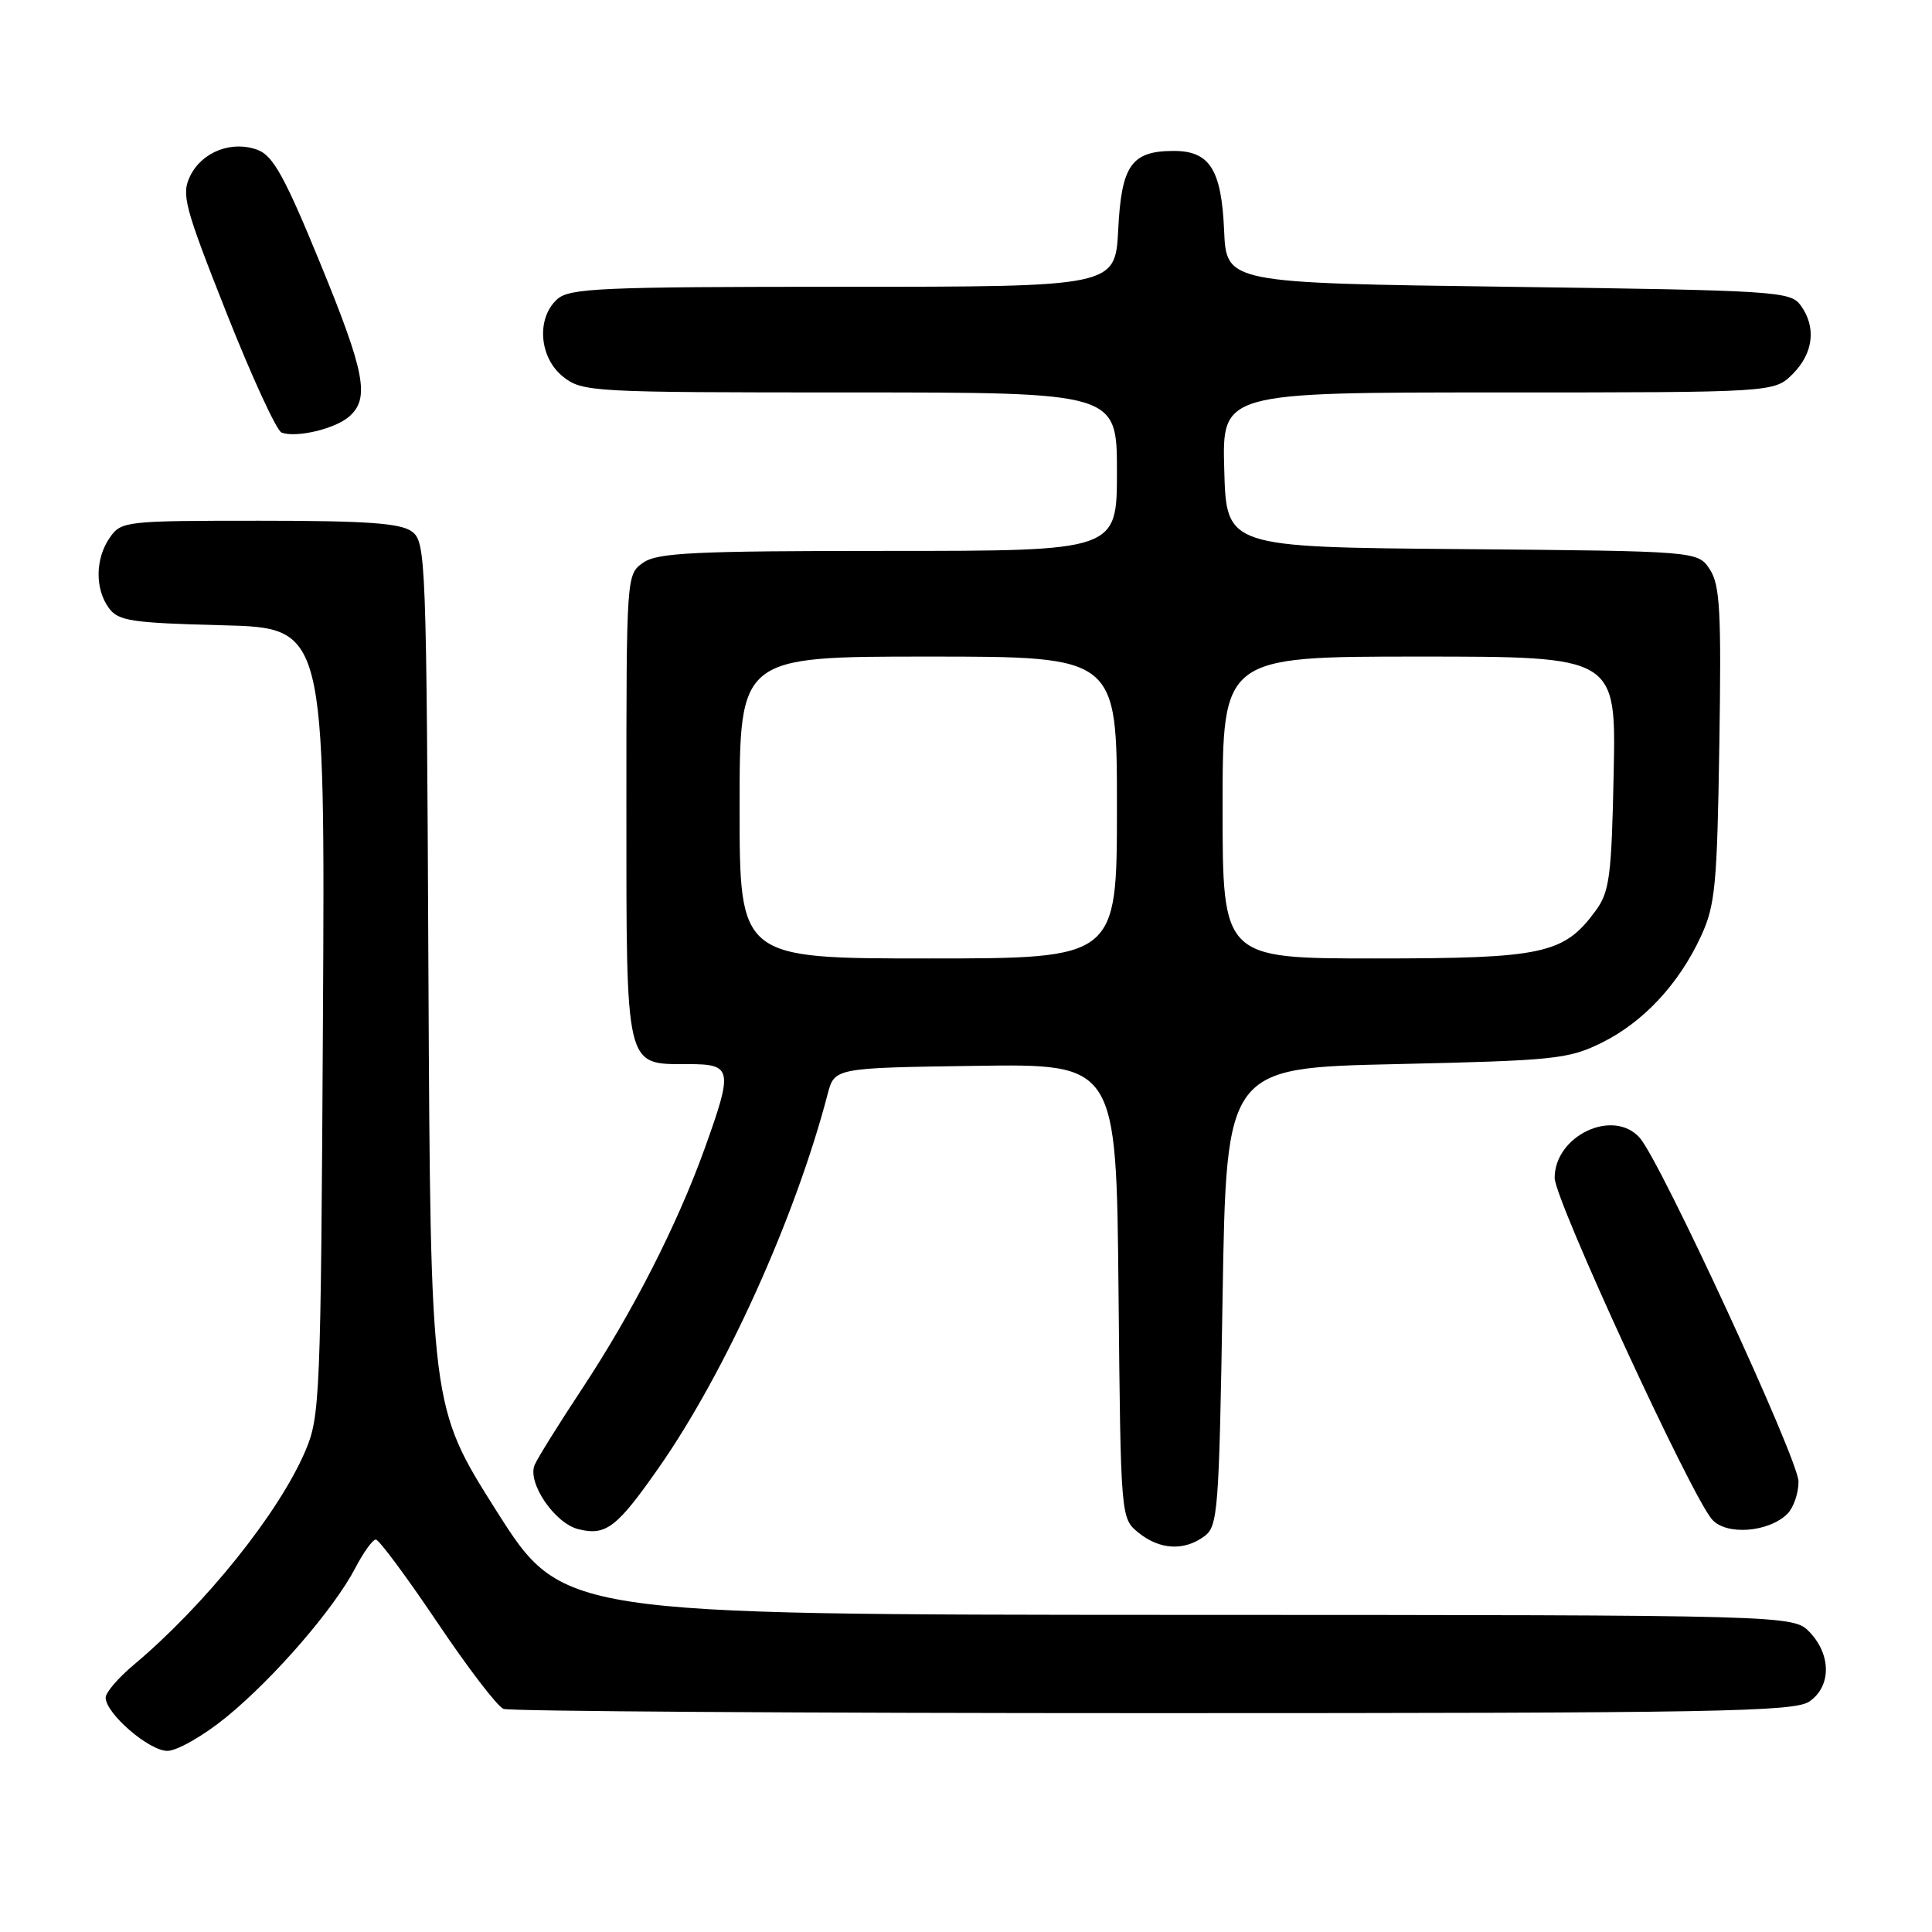 <?xml version="1.0" encoding="UTF-8" standalone="no"?>
<!DOCTYPE svg PUBLIC "-//W3C//DTD SVG 1.1//EN" "http://www.w3.org/Graphics/SVG/1.1/DTD/svg11.dtd" >
<svg xmlns="http://www.w3.org/2000/svg" xmlns:xlink="http://www.w3.org/1999/xlink" version="1.1" viewBox="0 0 256 256">
 <g >
 <path fill="currentColor"
d=" M 30.01 227.51 C 36.36 222.31 44.27 213.16 47.09 207.75 C 48.16 205.69 49.38 204.00 49.80 204.00 C 50.22 204.00 53.87 208.93 57.92 214.94 C 61.96 220.96 65.92 226.14 66.72 226.44 C 67.51 226.75 106.28 227.00 152.86 227.00 C 227.90 227.00 237.81 226.82 239.78 225.44 C 242.64 223.44 242.66 219.33 239.83 216.31 C 237.65 214.00 237.65 214.00 156.08 213.98 C 74.50 213.95 74.50 213.95 65.77 200.18 C 57.05 186.40 57.05 186.40 56.77 129.12 C 56.51 73.74 56.44 71.79 54.56 70.42 C 53.05 69.32 48.55 69.00 34.37 69.00 C 16.64 69.00 16.07 69.06 14.56 71.22 C 12.62 73.99 12.56 78.01 14.42 80.56 C 15.68 82.28 17.36 82.54 29.46 82.85 C 43.08 83.20 43.08 83.20 42.79 135.35 C 42.51 185.32 42.41 187.70 40.45 192.28 C 36.93 200.51 27.17 212.67 17.71 220.61 C 15.67 222.32 14.00 224.27 14.00 224.94 C 14.00 227.04 19.74 232.00 22.18 232.00 C 23.46 232.00 26.99 229.98 30.01 227.51 Z  M 159.56 203.58 C 161.39 202.25 161.53 200.39 162.00 171.83 C 162.50 141.50 162.50 141.50 185.00 141.00 C 205.96 140.53 207.82 140.34 212.21 138.18 C 217.73 135.46 222.46 130.40 225.39 124.05 C 227.28 119.97 227.53 117.33 227.82 98.69 C 228.10 80.99 227.91 77.51 226.56 75.45 C 224.97 73.03 224.97 73.03 193.74 72.76 C 162.50 72.50 162.50 72.50 162.22 62.25 C 161.93 52.00 161.93 52.00 198.51 52.00 C 235.09 52.00 235.09 52.00 237.55 49.55 C 240.30 46.79 240.70 43.33 238.58 40.44 C 237.23 38.60 235.32 38.48 199.83 38.00 C 162.50 37.50 162.50 37.50 162.20 30.52 C 161.85 22.46 160.29 20.00 155.54 20.00 C 149.93 20.00 148.60 21.88 148.17 30.40 C 147.78 38.00 147.78 38.00 111.72 38.00 C 79.57 38.00 75.46 38.18 73.83 39.65 C 71.03 42.19 71.44 47.41 74.63 49.93 C 77.19 51.94 78.37 52.00 112.63 52.00 C 148.00 52.00 148.00 52.00 148.00 62.50 C 148.00 73.00 148.00 73.00 117.72 73.00 C 91.94 73.00 87.12 73.23 85.22 74.56 C 83.01 76.11 83.00 76.23 83.00 106.73 C 83.00 141.91 82.78 141.00 91.15 141.00 C 97.04 141.00 97.16 141.64 93.37 152.19 C 89.75 162.27 83.81 173.91 77.14 184.00 C 74.05 188.68 71.21 193.23 70.84 194.12 C 69.85 196.48 73.49 201.83 76.62 202.62 C 80.29 203.54 81.73 202.44 87.33 194.42 C 96.13 181.82 105.37 161.39 109.66 145.00 C 110.57 141.50 110.57 141.50 129.24 141.23 C 147.92 140.96 147.92 140.96 148.21 171.07 C 148.50 201.18 148.50 201.18 150.86 203.09 C 153.66 205.36 156.88 205.54 159.56 203.58 Z  M 236.85 200.58 C 237.66 199.76 238.32 197.84 238.31 196.30 C 238.29 193.37 220.00 153.79 217.26 150.75 C 213.74 146.82 206.00 150.49 206.00 156.08 C 206.00 158.96 224.07 198.18 226.86 201.34 C 228.74 203.48 234.37 203.05 236.85 200.58 Z  M 46.25 55.21 C 49.04 52.79 48.39 49.39 42.34 34.66 C 37.77 23.51 36.18 20.64 34.18 19.88 C 30.75 18.57 26.77 20.10 25.20 23.32 C 24.01 25.76 24.42 27.32 30.00 41.43 C 33.36 49.92 36.65 57.07 37.31 57.32 C 39.26 58.04 44.37 56.84 46.25 55.21 Z  M 98.00 107.00 C 98.00 87.00 98.00 87.00 123.00 87.00 C 148.00 87.00 148.00 87.00 148.00 107.00 C 148.00 127.00 148.00 127.00 123.00 127.00 C 98.00 127.00 98.00 127.00 98.00 107.00 Z  M 162.00 107.00 C 162.00 87.00 162.00 87.00 188.07 87.00 C 214.14 87.00 214.14 87.00 213.82 102.43 C 213.54 116.17 213.27 118.17 211.43 120.68 C 207.22 126.41 204.53 127.00 182.25 127.00 C 162.00 127.00 162.00 127.00 162.00 107.00 Z "/>
</g>
</svg>